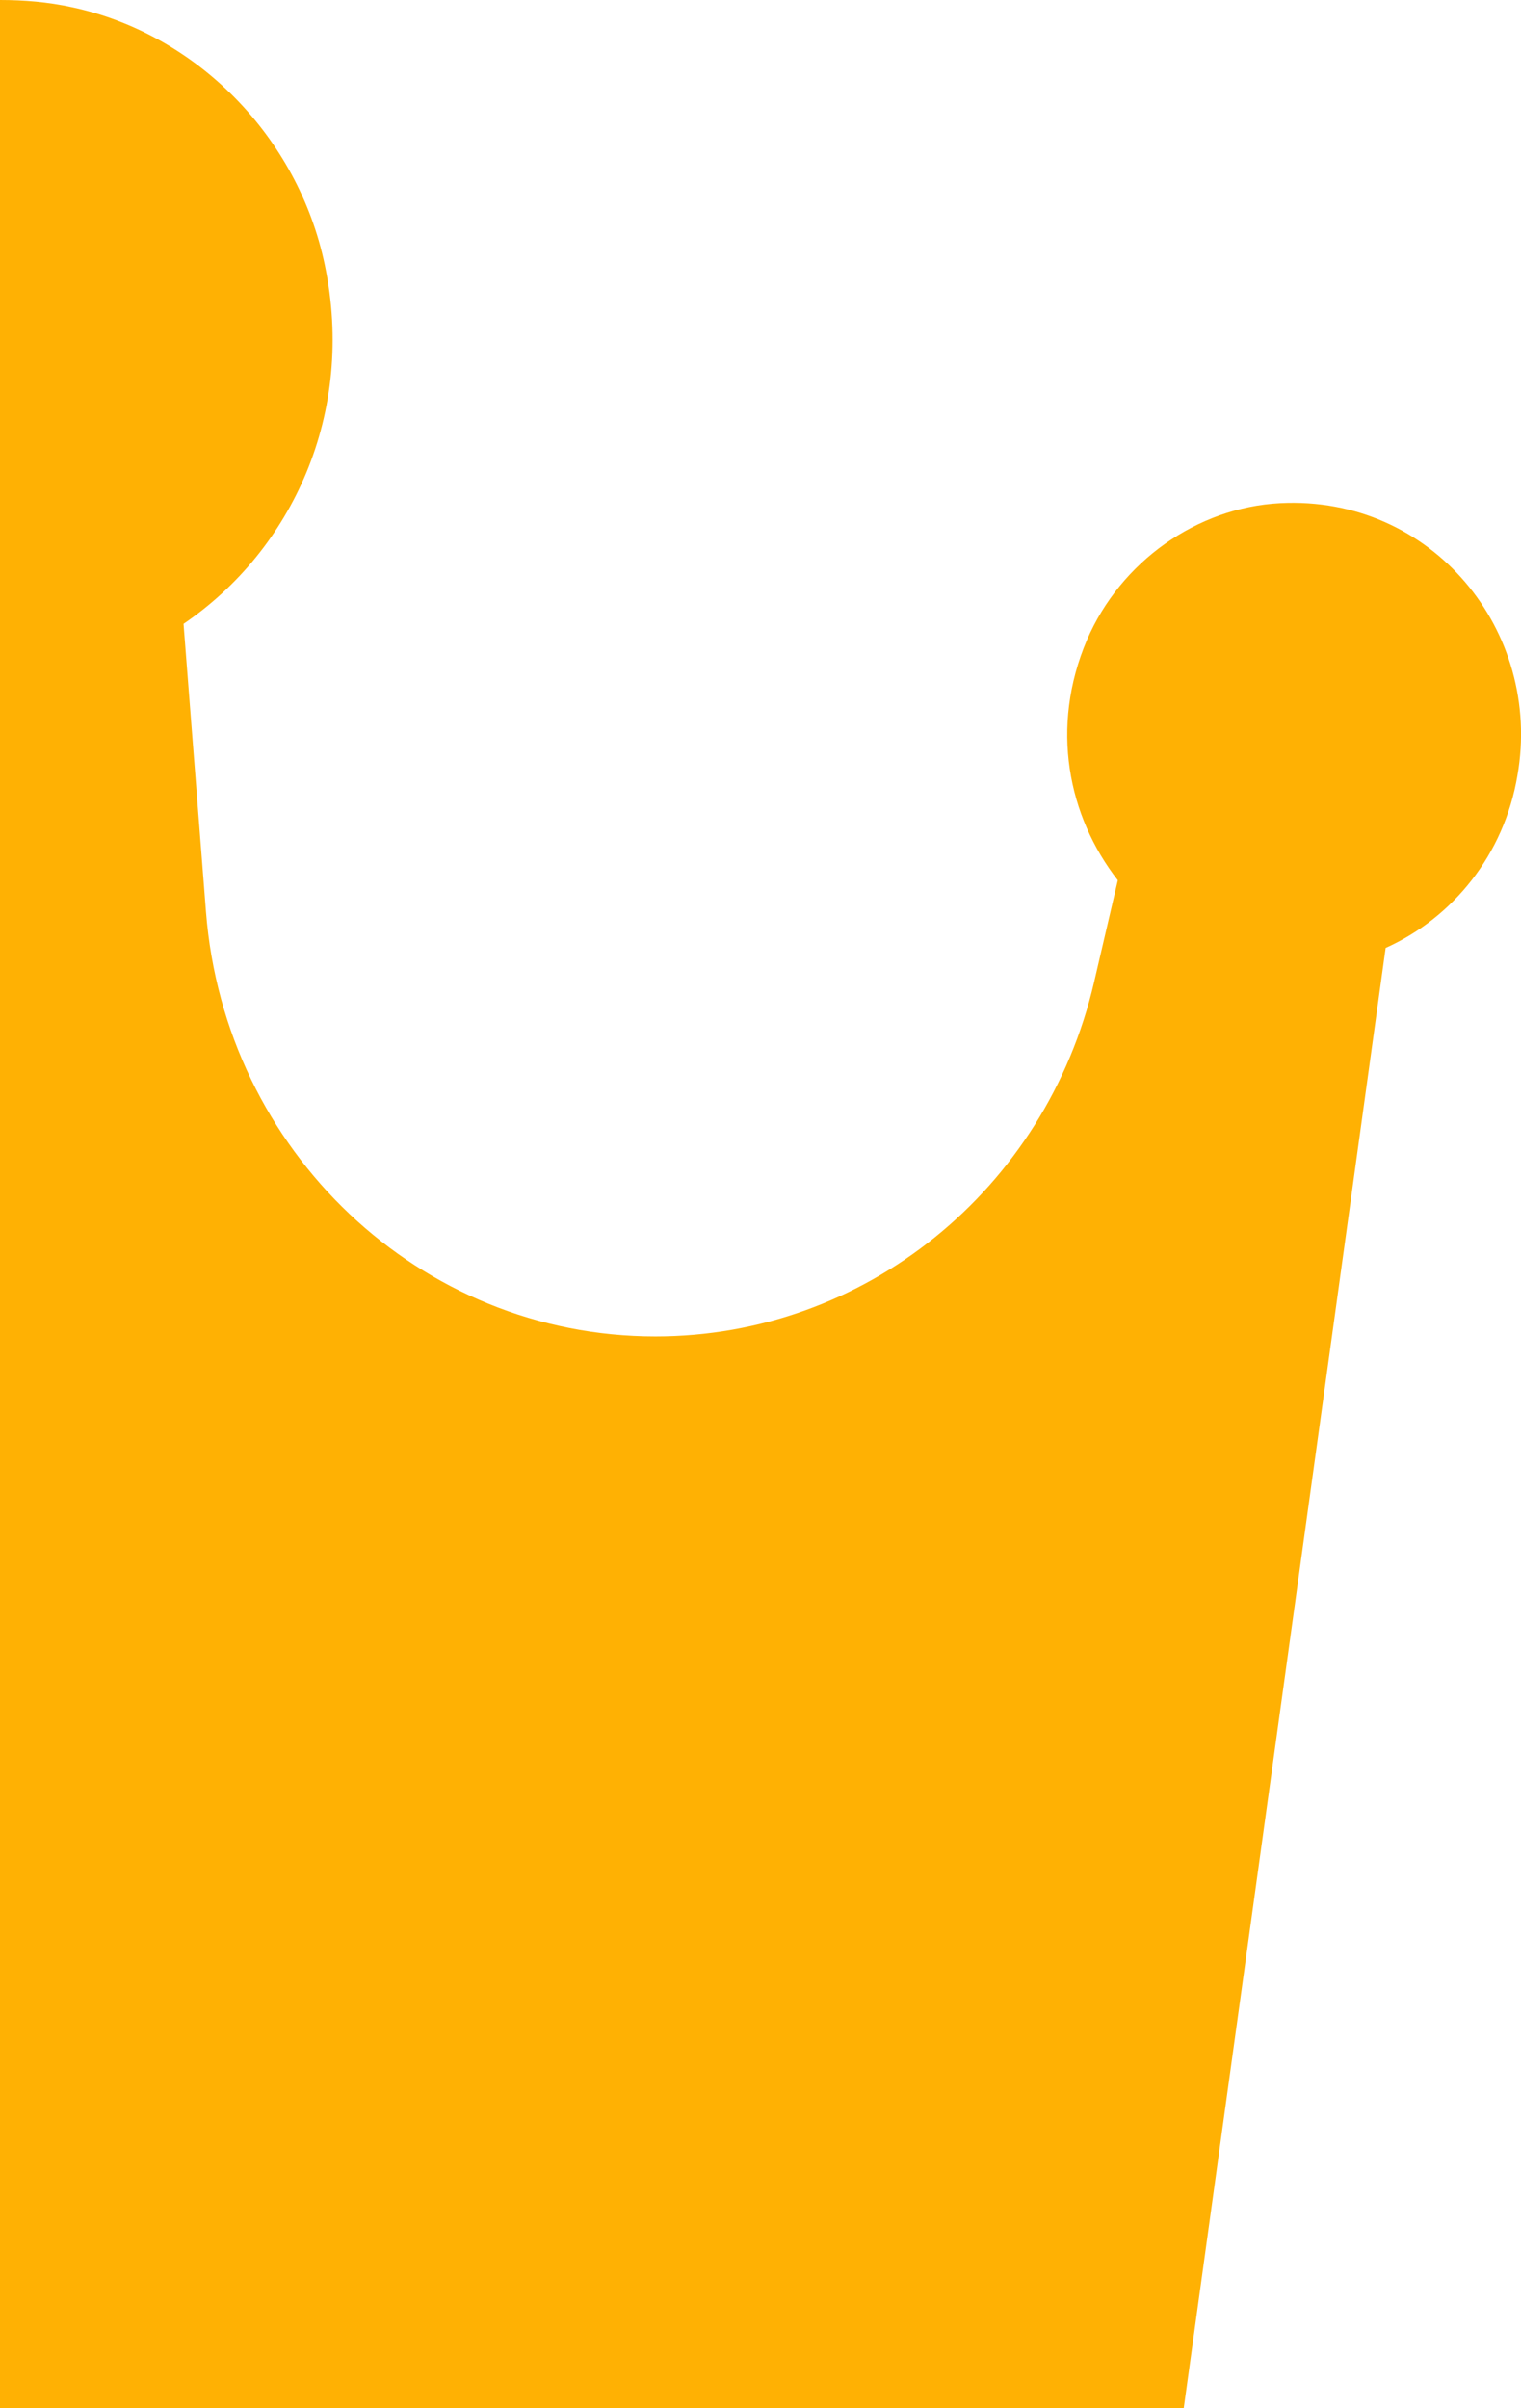 ﻿<?xml version="1.0" encoding="utf-8"?>
<svg version="1.1" xmlns:xlink="http://www.w3.org/1999/xlink" width="12px" height="19px" xmlns="http://www.w3.org/2000/svg">
  <g transform="matrix(1 0 0 1 -13 -1 )">
    <path d="M 10.099 3.97  C 9.443 4.004  8.841 4.432  8.576 5.048  C 8.282 5.737  8.426 6.44  8.819 6.945  C 8.819 6.945  8.632 7.748  8.632 7.748  C 8.251 9.388  6.82 10.544  5.171 10.544  C 3.315 10.544  1.773 9.085  1.625 7.193  C 1.625 7.193  1.448 4.922  1.448 4.922  C 2.303 4.34  2.808 3.261  2.562 2.088  C 2.351 1.081  1.554 0.268  0.568 0.057  C 0.376 0.015  0.187 0  0 0  C 0 0  0 19  0 19  L 9.339 19  C 9.339 19  10.932 7.479  10.932 7.479  C 11.462 7.241  11.867 6.743  11.972 6.117  C 12.171 4.981  11.299 3.907  10.099 3.97  Z " fill-rule="nonzero" fill="#ffb103" stroke="none" transform="matrix(1 0 0 1 13 1 )" />
  </g>
</svg>